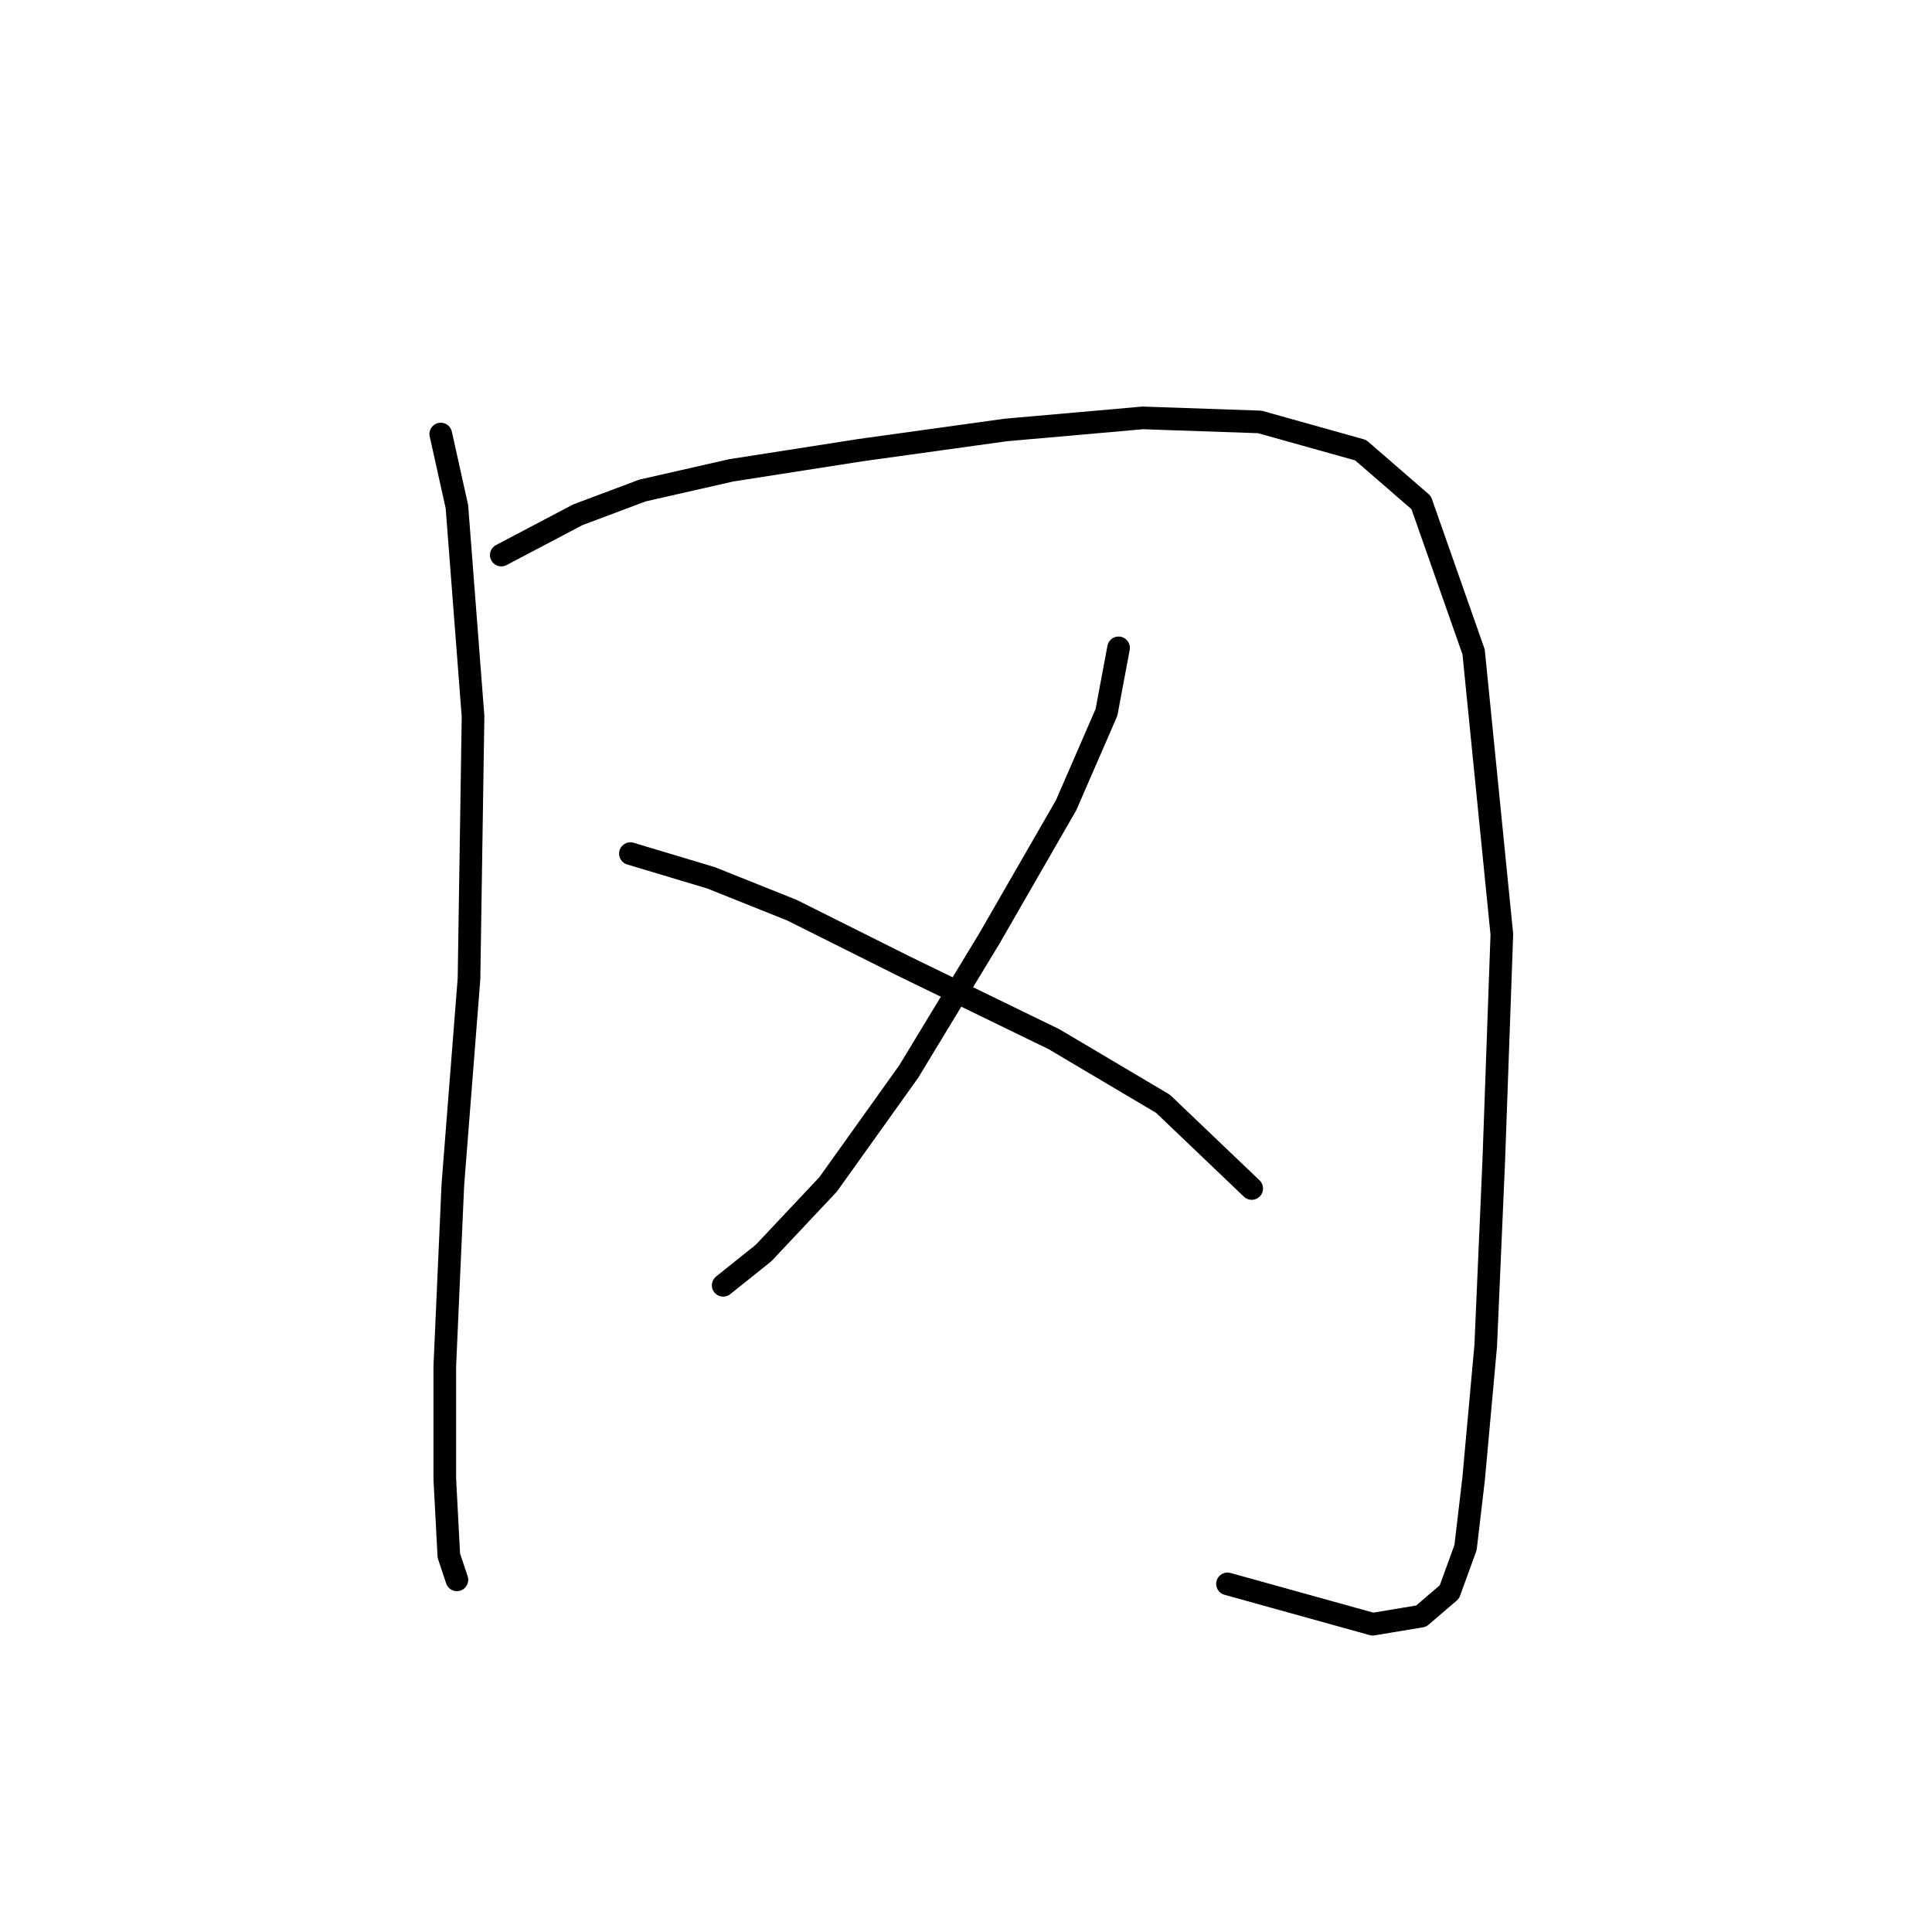 <?xml version="1.0" standalone="no"?>
    <svg width="256" height="256" xmlns="http://www.w3.org/2000/svg" version="1.1">
    <polyline stroke="black" stroke-width="3" stroke-linecap="round" fill="transparent" stroke-linejoin="round" points="58.404 57.511 60.542 67.134 62.681 94.933 62.146 129.682 60.008 156.946 58.938 181.003 58.938 195.972 59.473 206.129 60.542 209.337 60.542 209.337 " />
        <polyline stroke="black" stroke-width="3" stroke-linecap="round" fill="transparent" stroke-linejoin="round" points="66.423 73.549 76.58 68.203 85.134 64.995 96.895 62.322 114.002 59.649 133.248 56.976 151.424 55.373 166.927 55.907 180.292 59.649 188.311 66.599 195.261 86.379 199.003 123.801 197.934 153.739 196.865 178.33 195.261 195.972 194.192 205.06 192.053 210.941 188.311 214.148 181.896 215.217 162.65 209.871 162.65 209.871 " />
        <polyline stroke="black" stroke-width="3" stroke-linecap="round" fill="transparent" stroke-linejoin="round" points="148.216 85.845 146.612 94.398 141.267 106.694 131.109 124.336 120.417 141.977 109.725 156.946 101.172 166.034 95.826 170.311 95.826 170.311 " />
        <polyline stroke="black" stroke-width="3" stroke-linecap="round" fill="transparent" stroke-linejoin="round" points="83.53 113.109 94.222 116.317 104.914 120.594 119.883 128.078 139.663 137.701 154.097 146.254 165.858 157.481 165.858 157.481 " />
        </svg>
